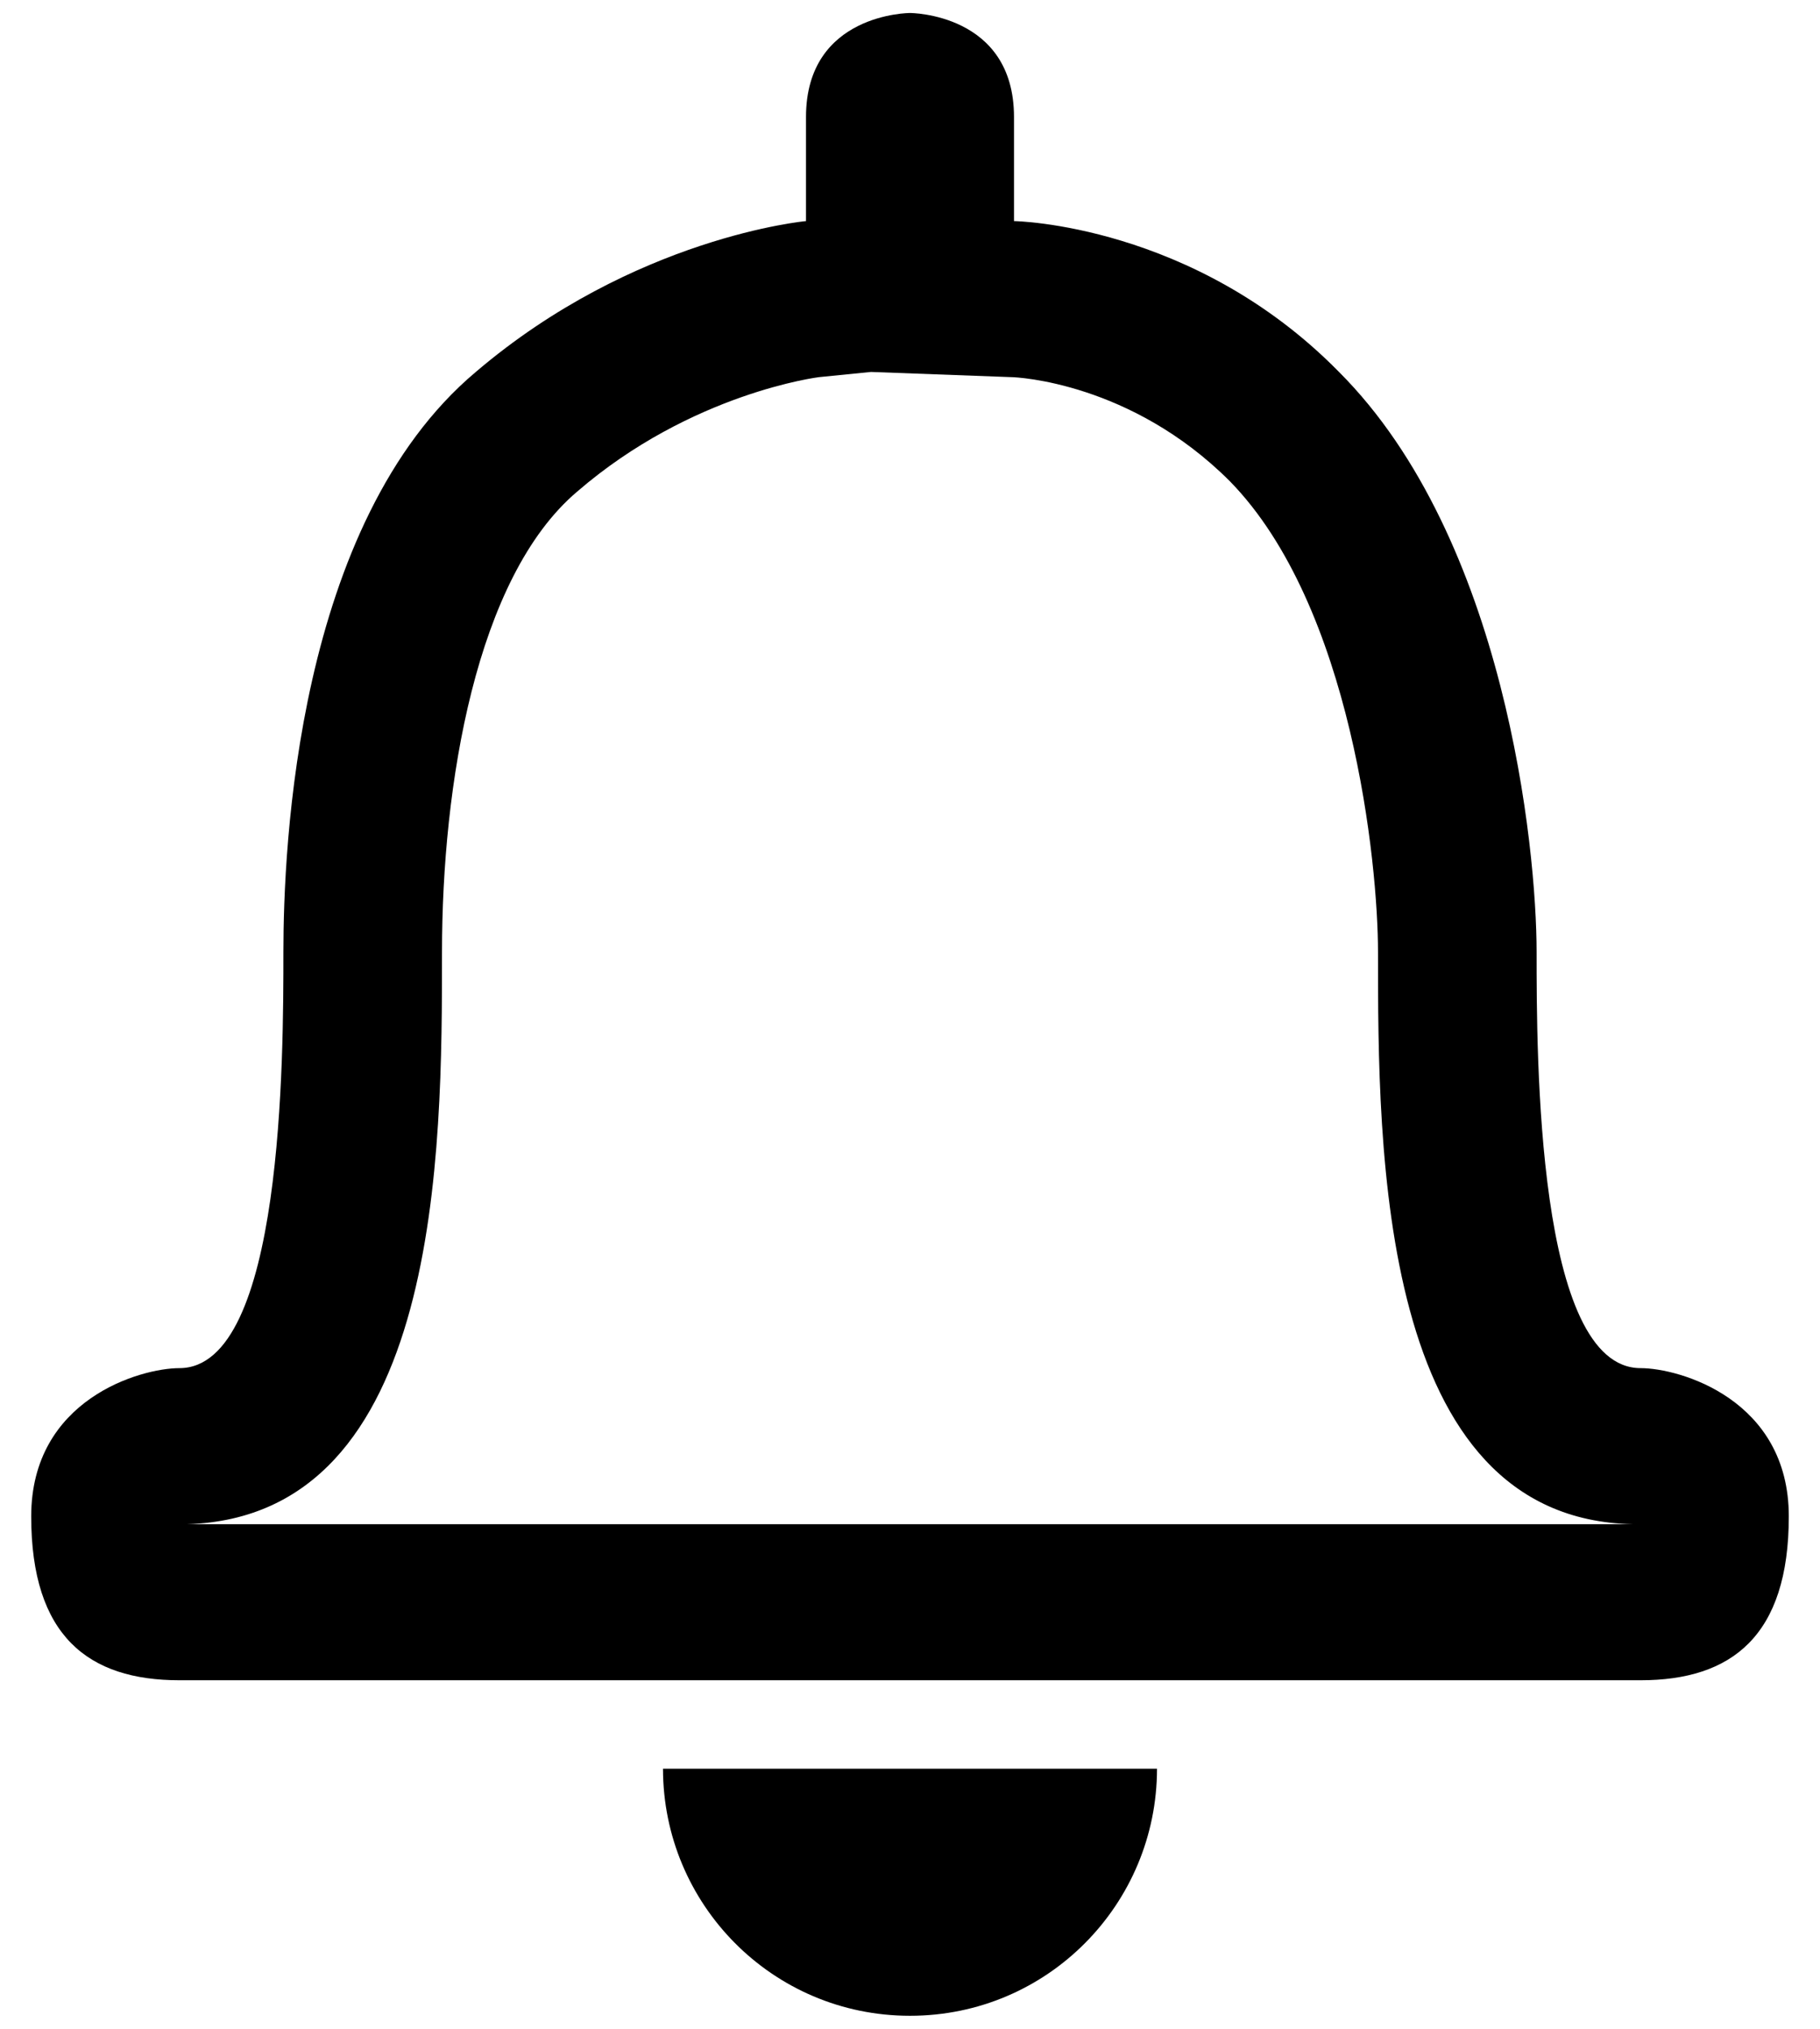 <svg width="700" height="780" xmlns="http://www.w3.org/2000/svg">
  <path d="M631 526c-40 0-40-120-40-160s-12-159-76-223c-56-57-125-58-125-58V45c0-40-40-40-40-40s-40 0-40 40v40s-66 6-127 58c-69 58-74 183-74 223s0 160-40 160c-15 0-57 12-57 57 0 46 22 63 57 63h562c35 0 57-17 57-63 0-45-42-57-57-57zM70 586h-1 1zm558 0H72c98-3 98-144 98-220 0-64 13-144 52-177 44-38 93-44 93-44l20-2 54 2c2 0 46 2 84 40 47 48 57 147 57 181 0 76 0 218 98 220zm2 0h1-1zM350 775c53 0 95-43 95-95H255c0 52 42 95 95 95z"/>
</svg>

